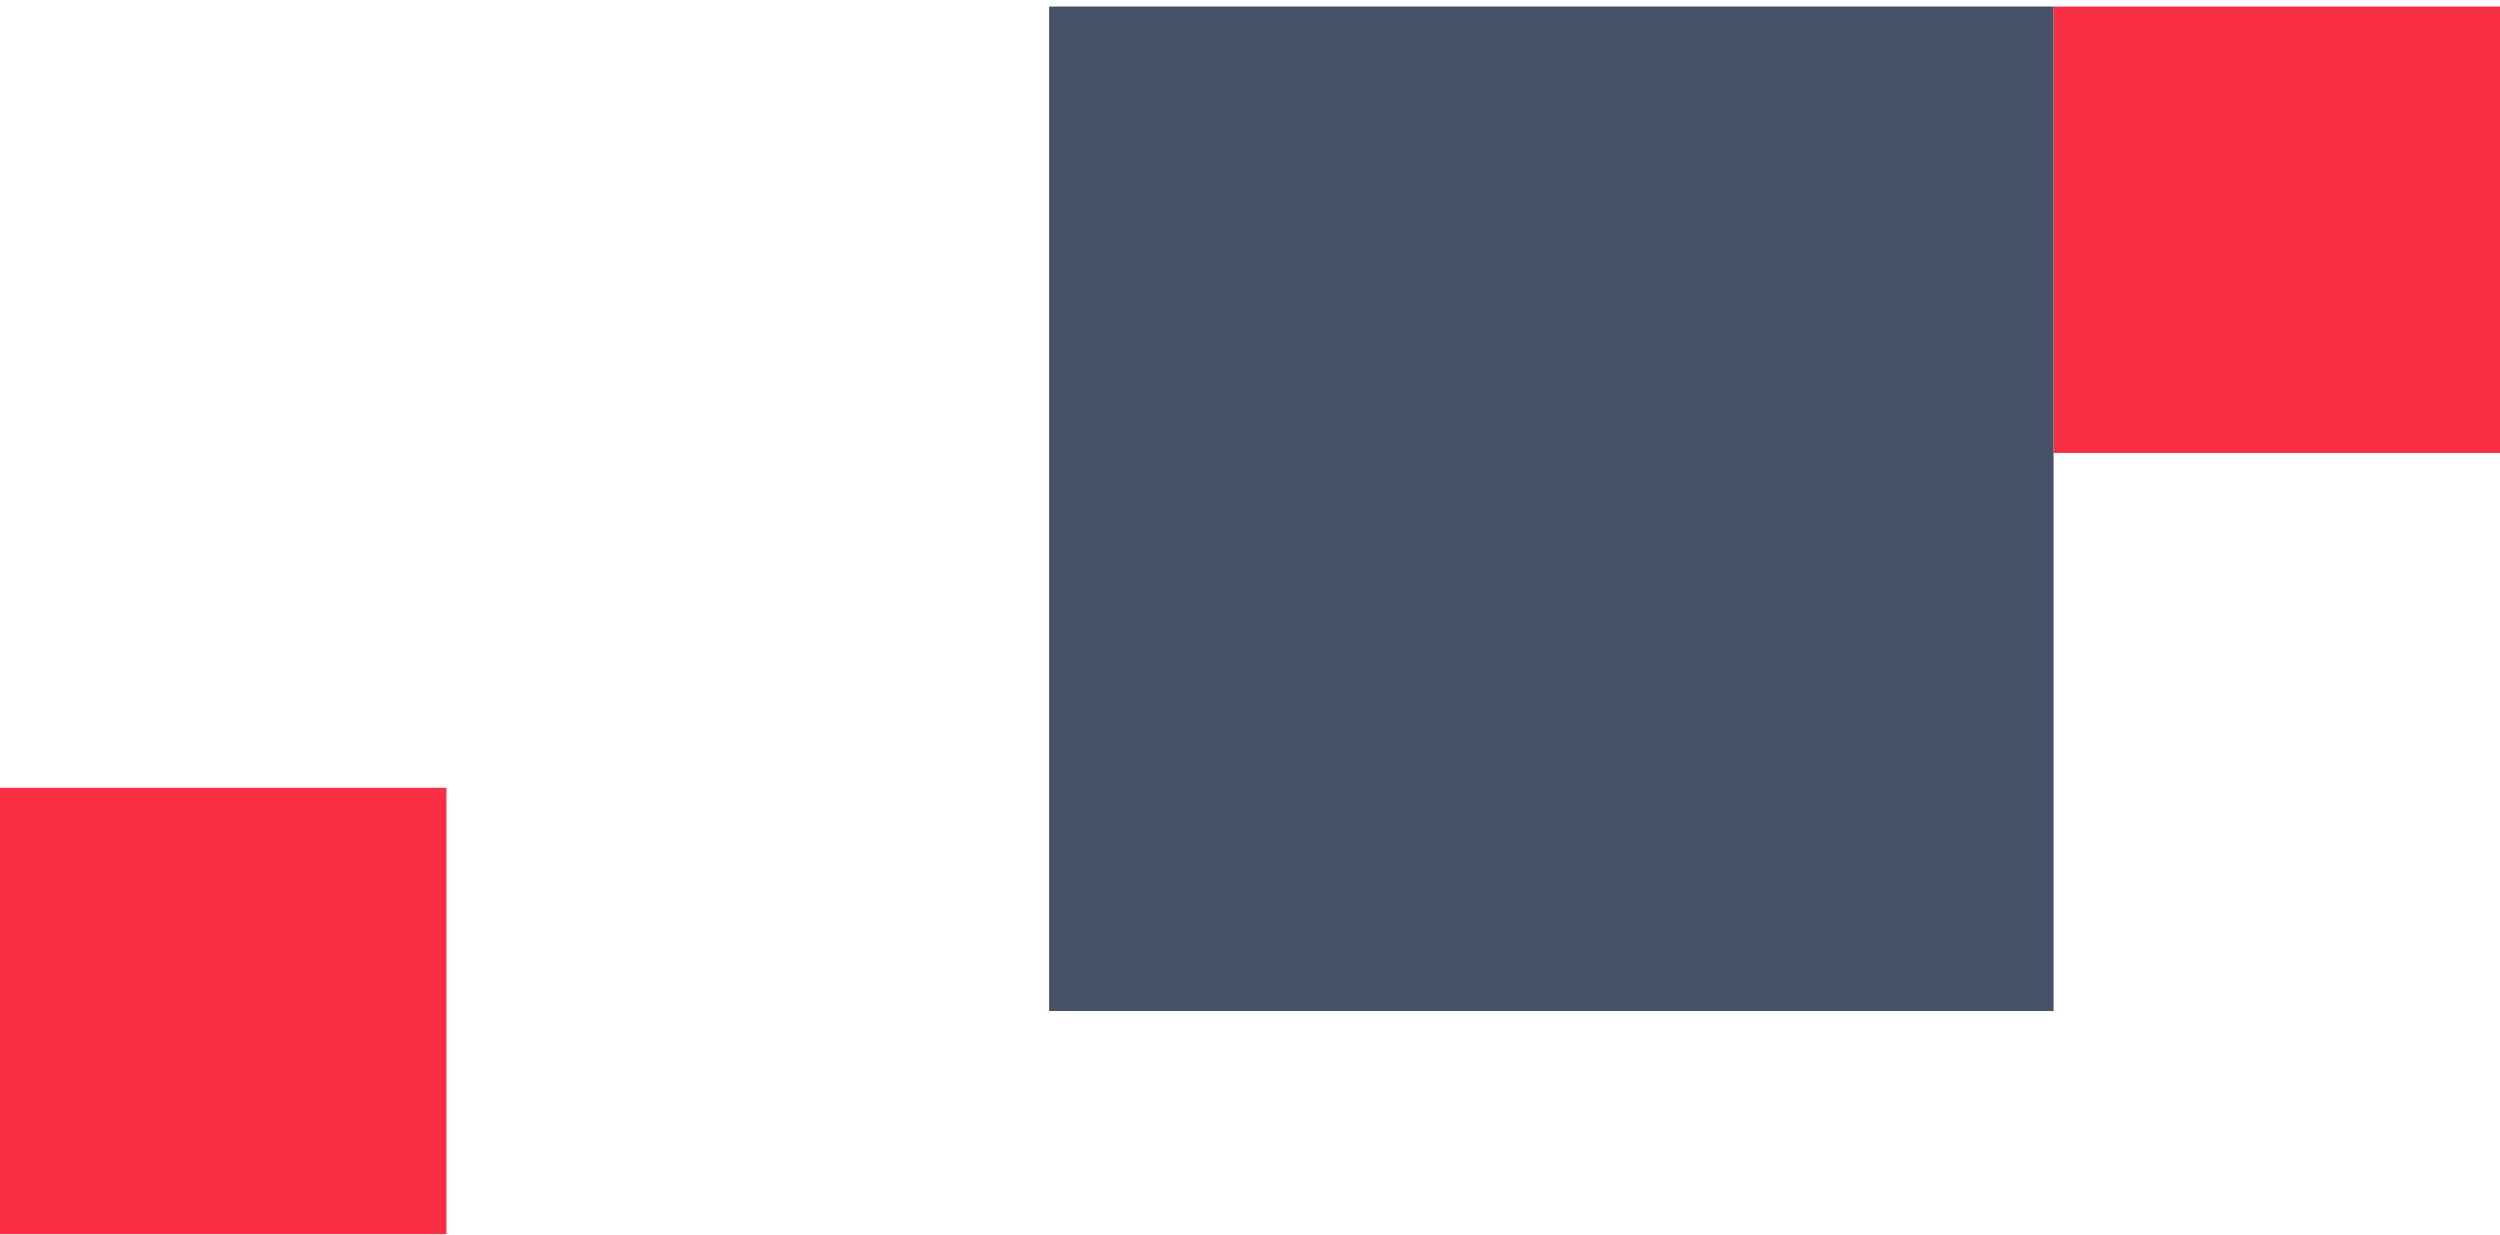 <svg width="336" height="166" viewBox="0 0 336 166" fill="none" xmlns="http://www.w3.org/2000/svg">
<g clip-path="url(#clip0_182_977)">
<rect width="60" height="60" transform="matrix(1 0 0 -1 276 60.878)" fill="#F92F43"/>
<rect width="60" height="60" transform="matrix(1 0 0 -1 0 165.878)" fill="#F92F43"/>
<rect width="135" height="135" transform="matrix(1 0 0 -1 141 135.878)" fill="#465068"/>
</g>
<defs>
<clipPath id="clip0_182_977">
<rect width="336" height="165" fill="white" transform="matrix(1 0 0 -1 0 165.878)"/>
</clipPath>
</defs>
</svg>
